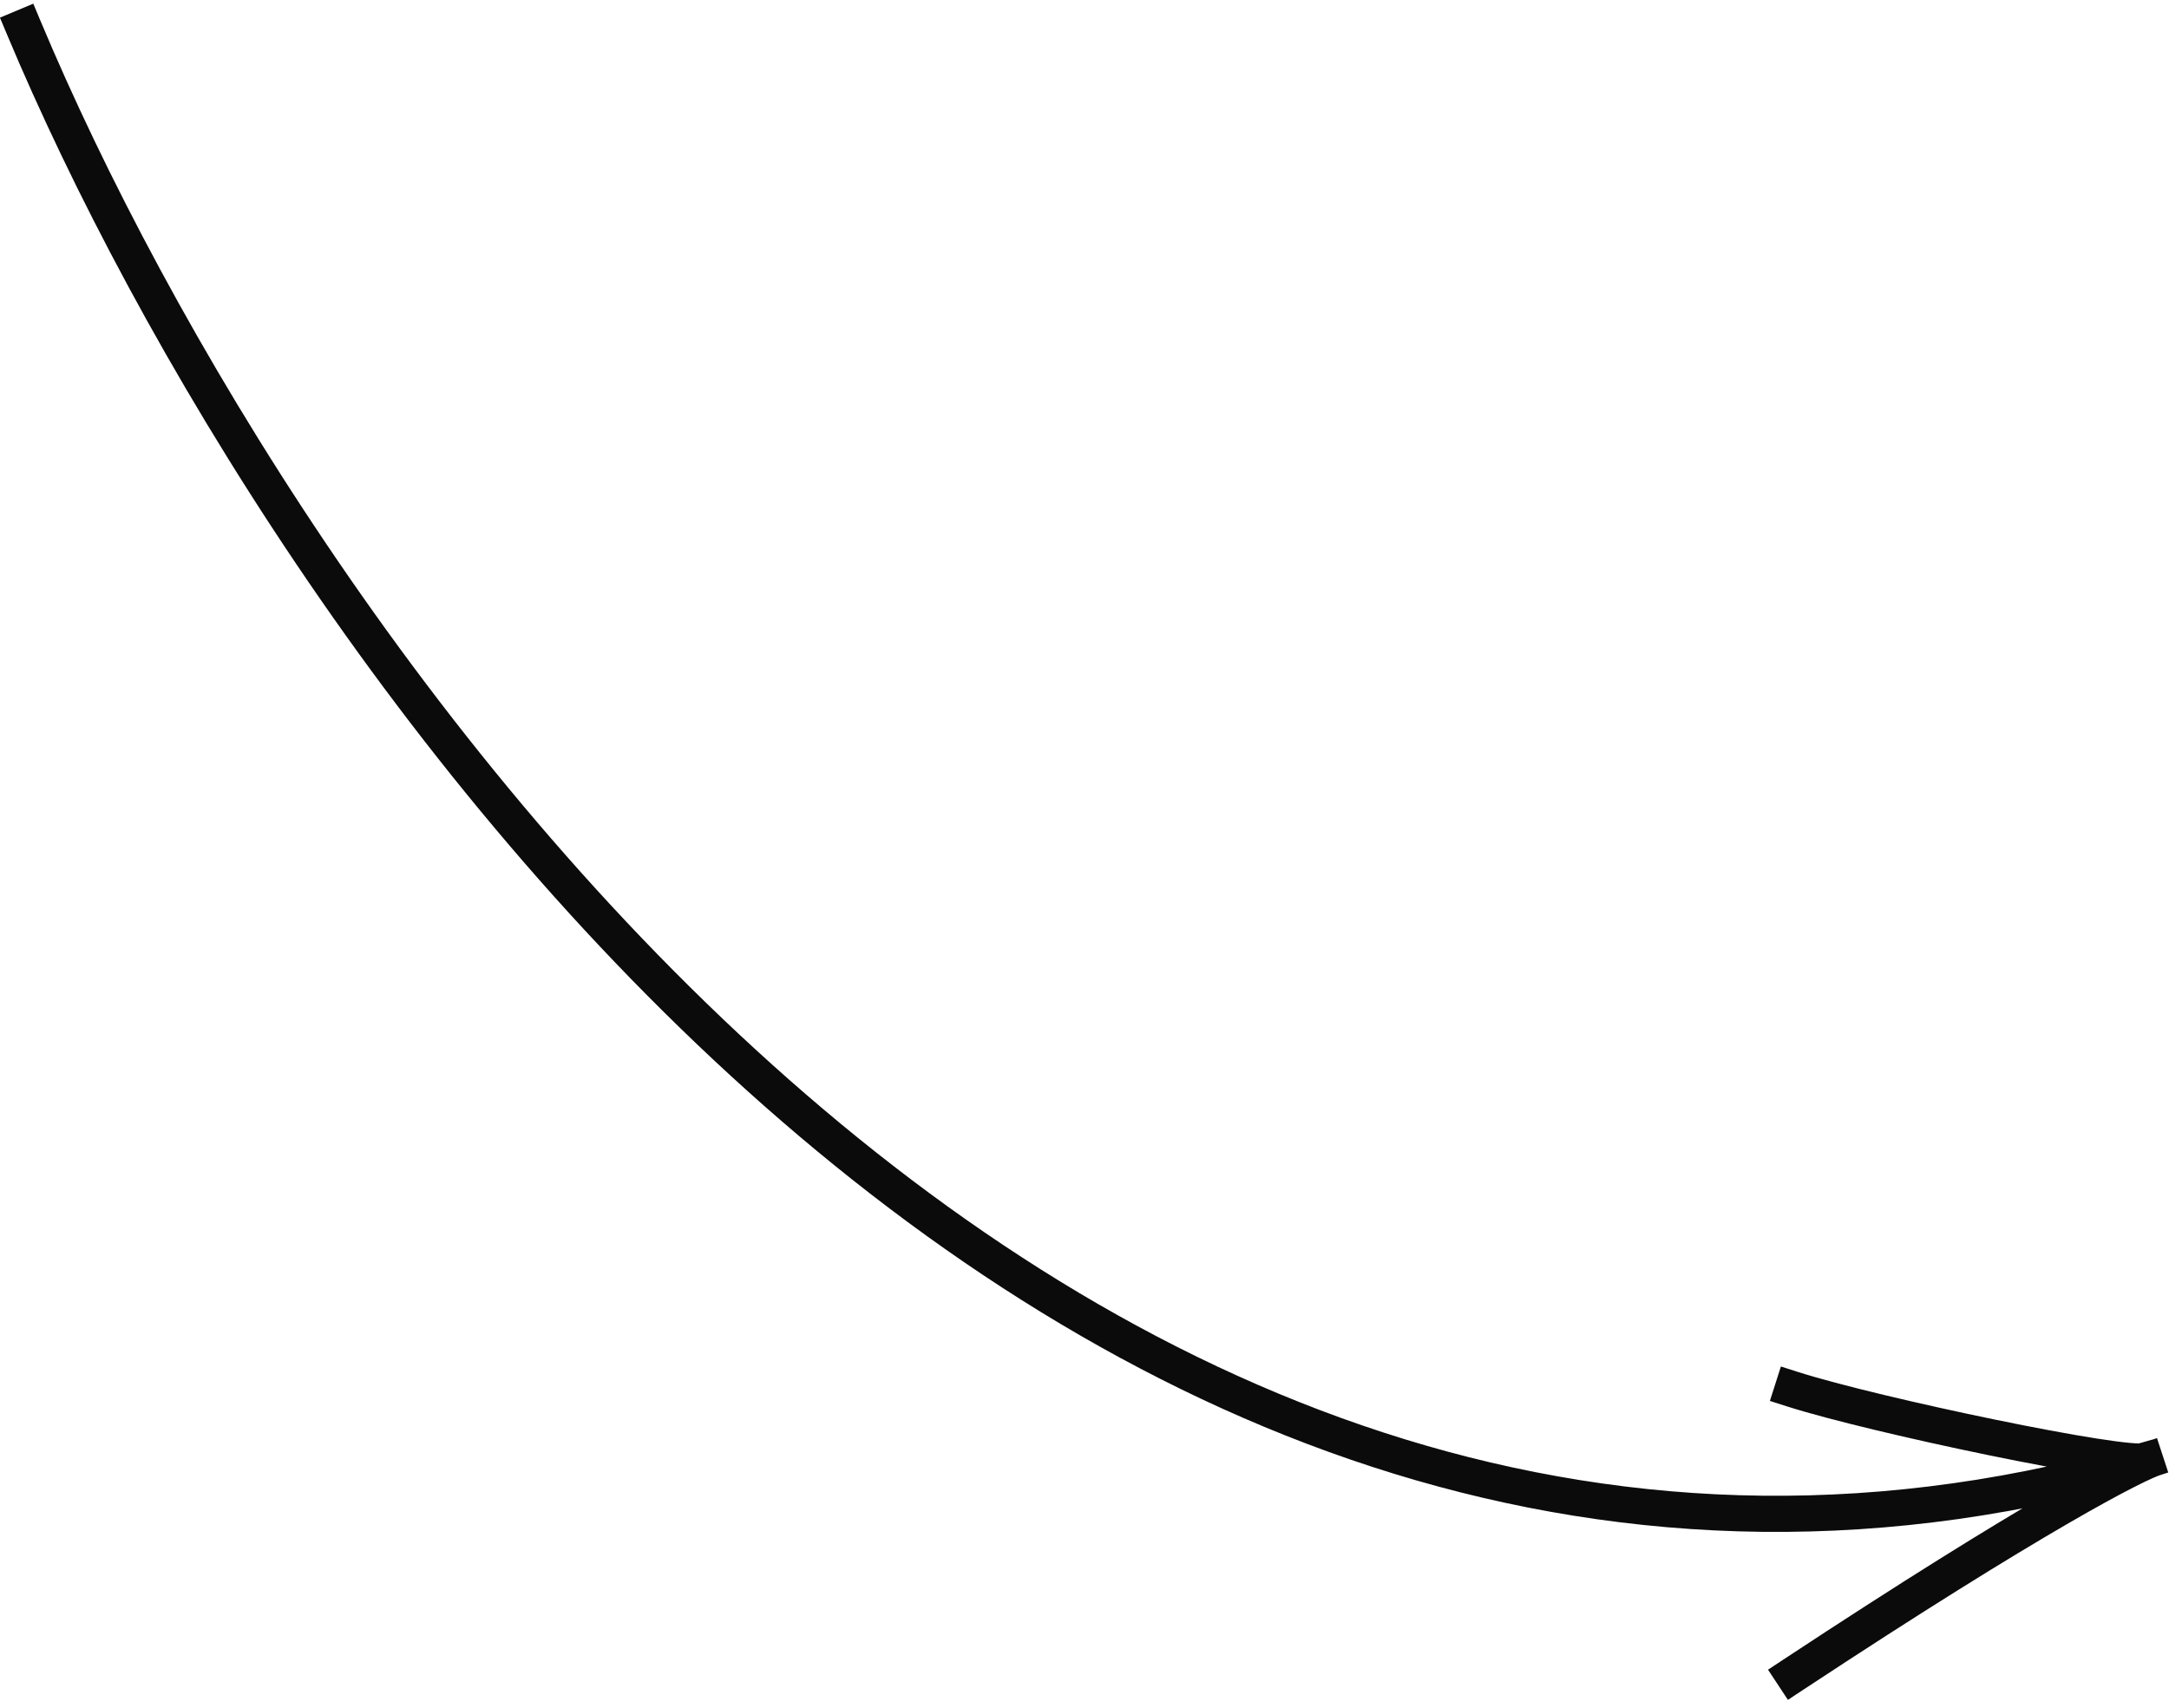 <svg width="240" height="189" viewBox="0 0 240 189" fill="none" xmlns="http://www.w3.org/2000/svg">
<path d="M2.611 3.024C30.966 70.708 117.869 197.112 238.644 161.257C236.37 161.942 225.14 167.719 198.402 185.353M237.394 161.68C235.119 162.426 207.504 156.667 198.352 153.744" stroke="#0B0B0B" stroke-width="4" stroke-linecap="square"/>
</svg>
